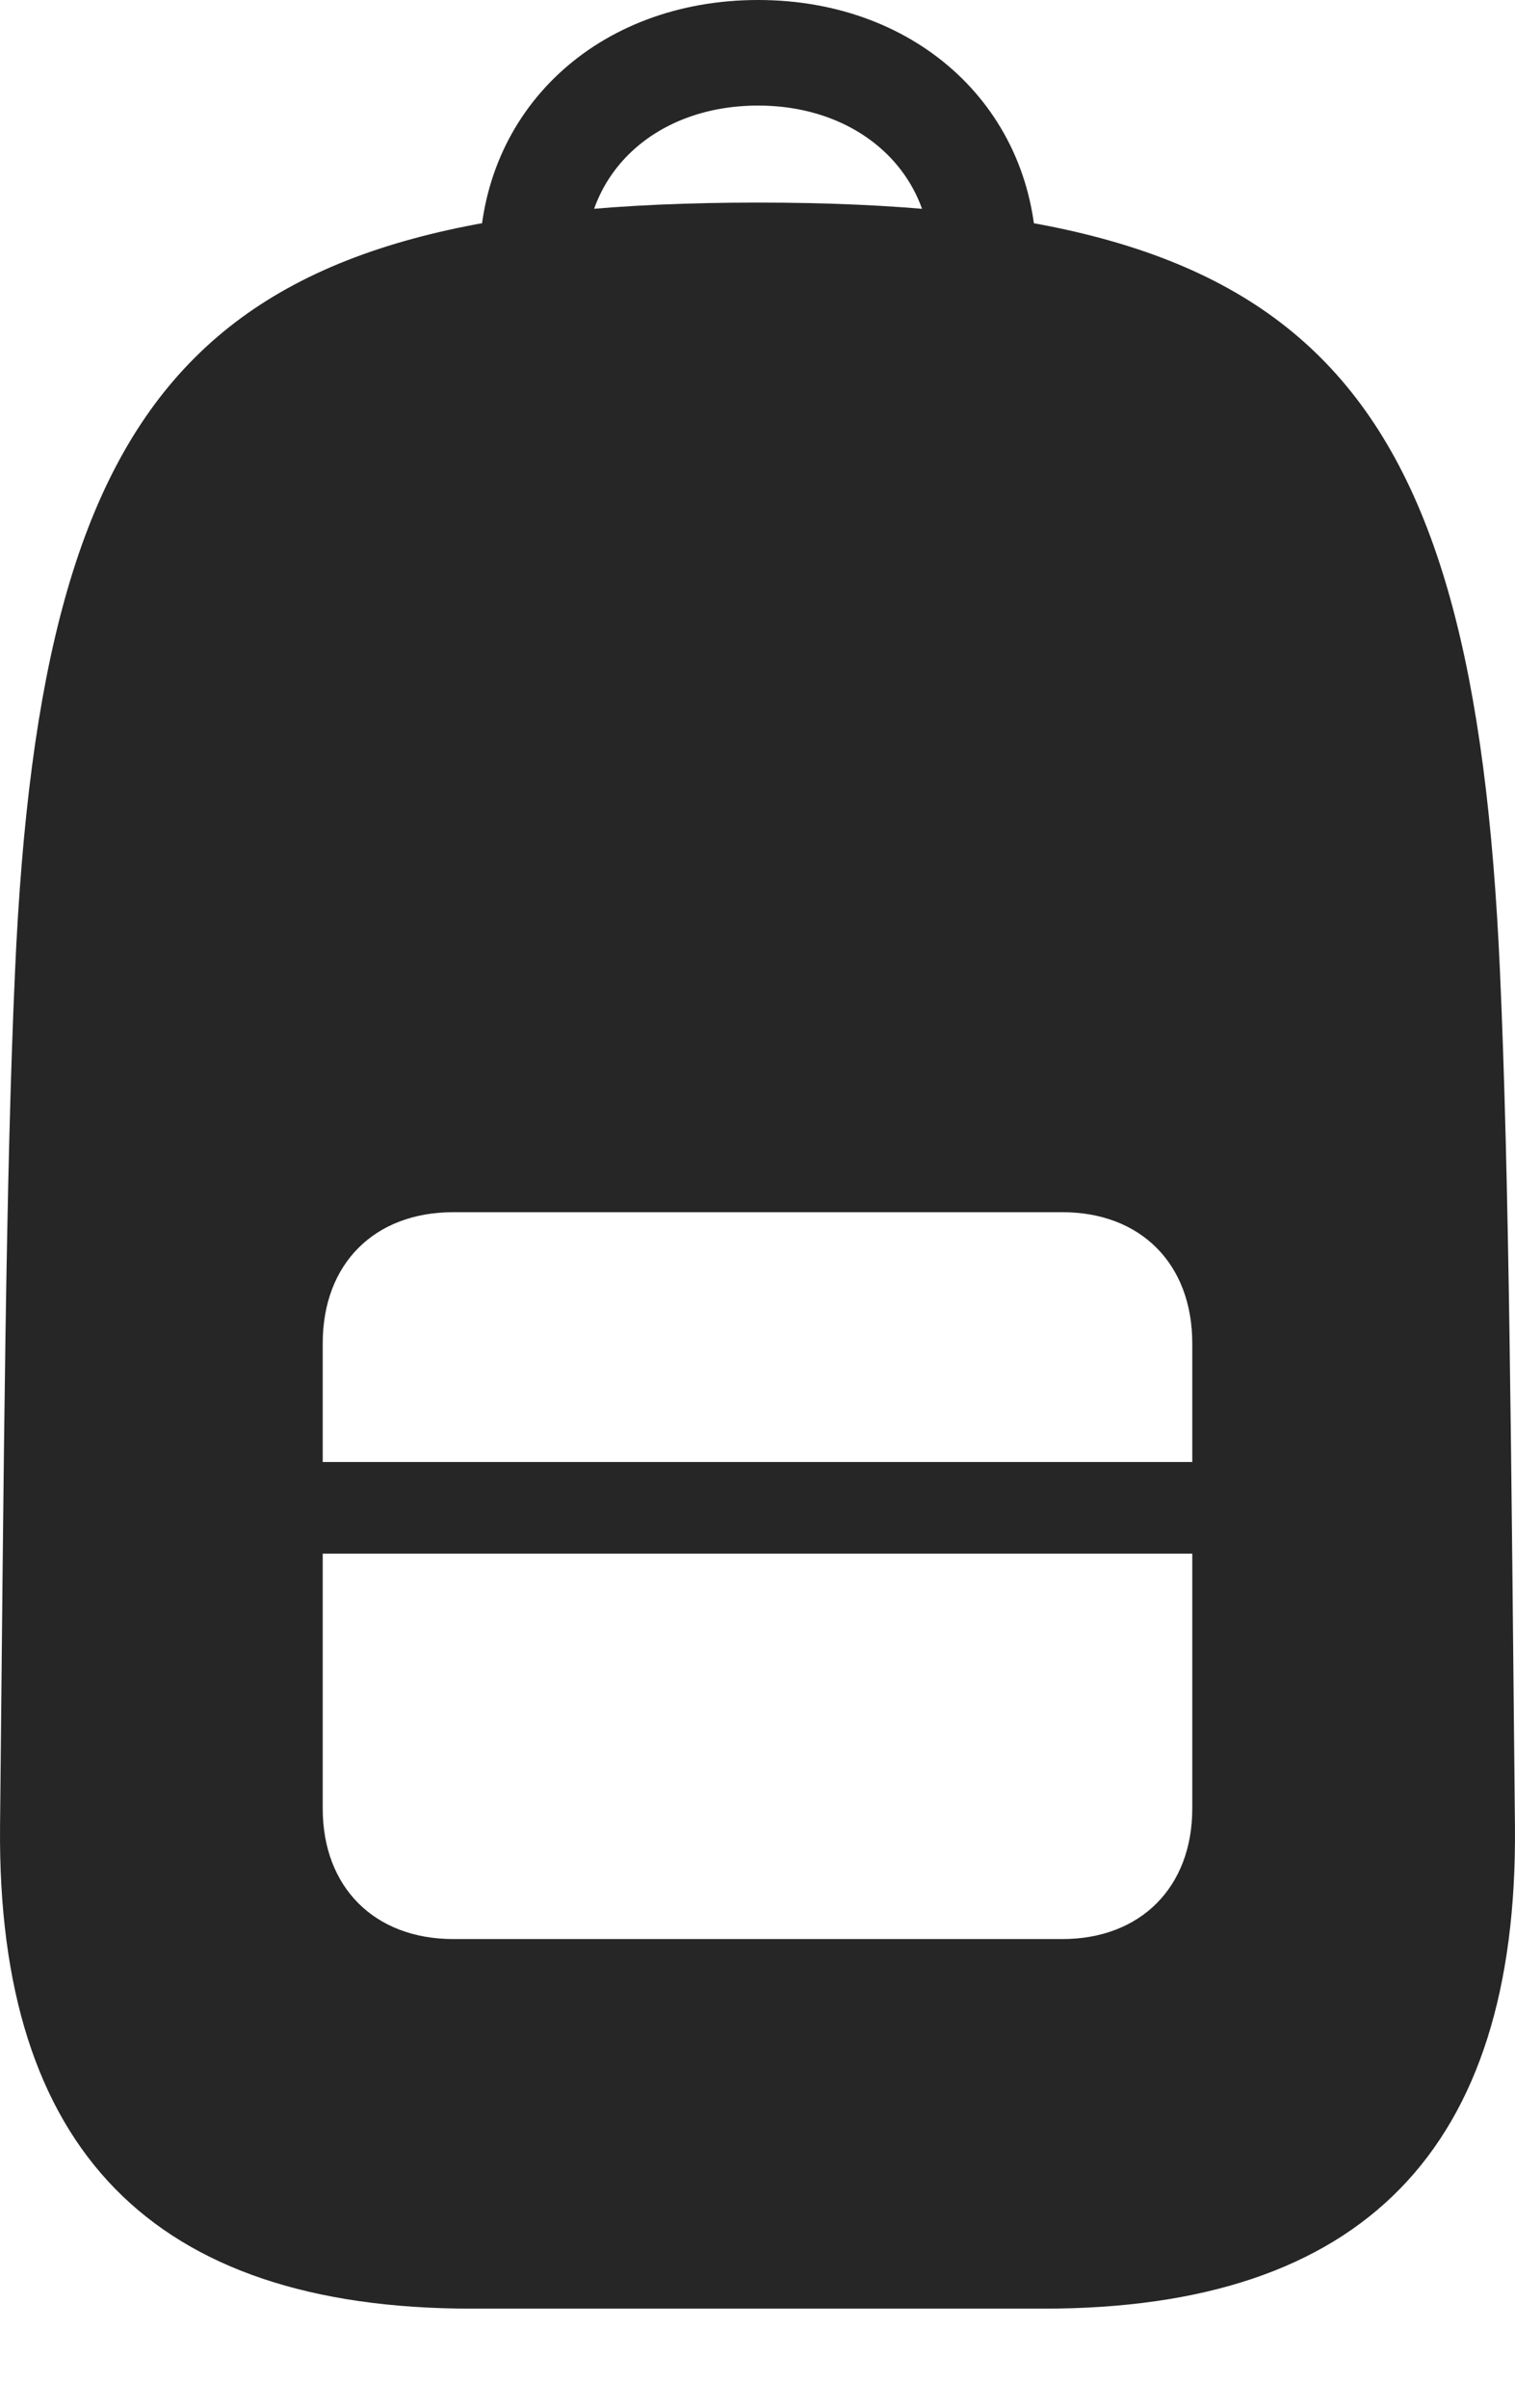 <?xml version="1.0" encoding="UTF-8"?>
<!--Generator: Apple Native CoreSVG 232.5-->
<!DOCTYPE svg
PUBLIC "-//W3C//DTD SVG 1.1//EN"
       "http://www.w3.org/Graphics/SVG/1.1/DTD/svg11.dtd">
<svg version="1.1" xmlns="http://www.w3.org/2000/svg" xmlns:xlink="http://www.w3.org/1999/xlink" width="77.344" height="122.858">
 <g>
  <rect height="122.858" opacity="0" width="77.344" x="0" y="0"/>
  <path d="M24.066 117.784L53.294 117.784C69.575 117.784 77.489 109.659 77.342 93.198C77.147 73.978 77.049 60.008 76.576 49.541C75.221 19.095 66.867 10.336 38.689 10.336C10.526 10.336 2.124 19.095 0.768 49.541C0.295 60.008 0.197 73.978 0.002 93.198C-0.144 109.659 7.785 117.784 24.066 117.784ZM23.149 98.929C19.101 98.929 16.476 96.27 16.476 92.274L16.476 68.532C16.476 64.488 19.101 61.844 23.149 61.844L54.229 61.844C58.243 61.844 60.868 64.488 60.868 68.532L60.868 92.274C60.868 96.27 58.243 98.929 54.229 98.929ZM16.476 79.266L60.868 79.266L60.868 74.59L16.476 74.59ZM38.704 0C30.495 0 24.478 5.621 24.478 13.34L29.879 13.34C29.879 8.68 33.59 5.386 38.704 5.386C43.769 5.386 47.529 8.68 47.529 13.34L52.915 13.34C52.915 5.621 46.88 0 38.704 0Z" fill="#000000" fill-opacity="0.85"/>
 </g>
</svg>
